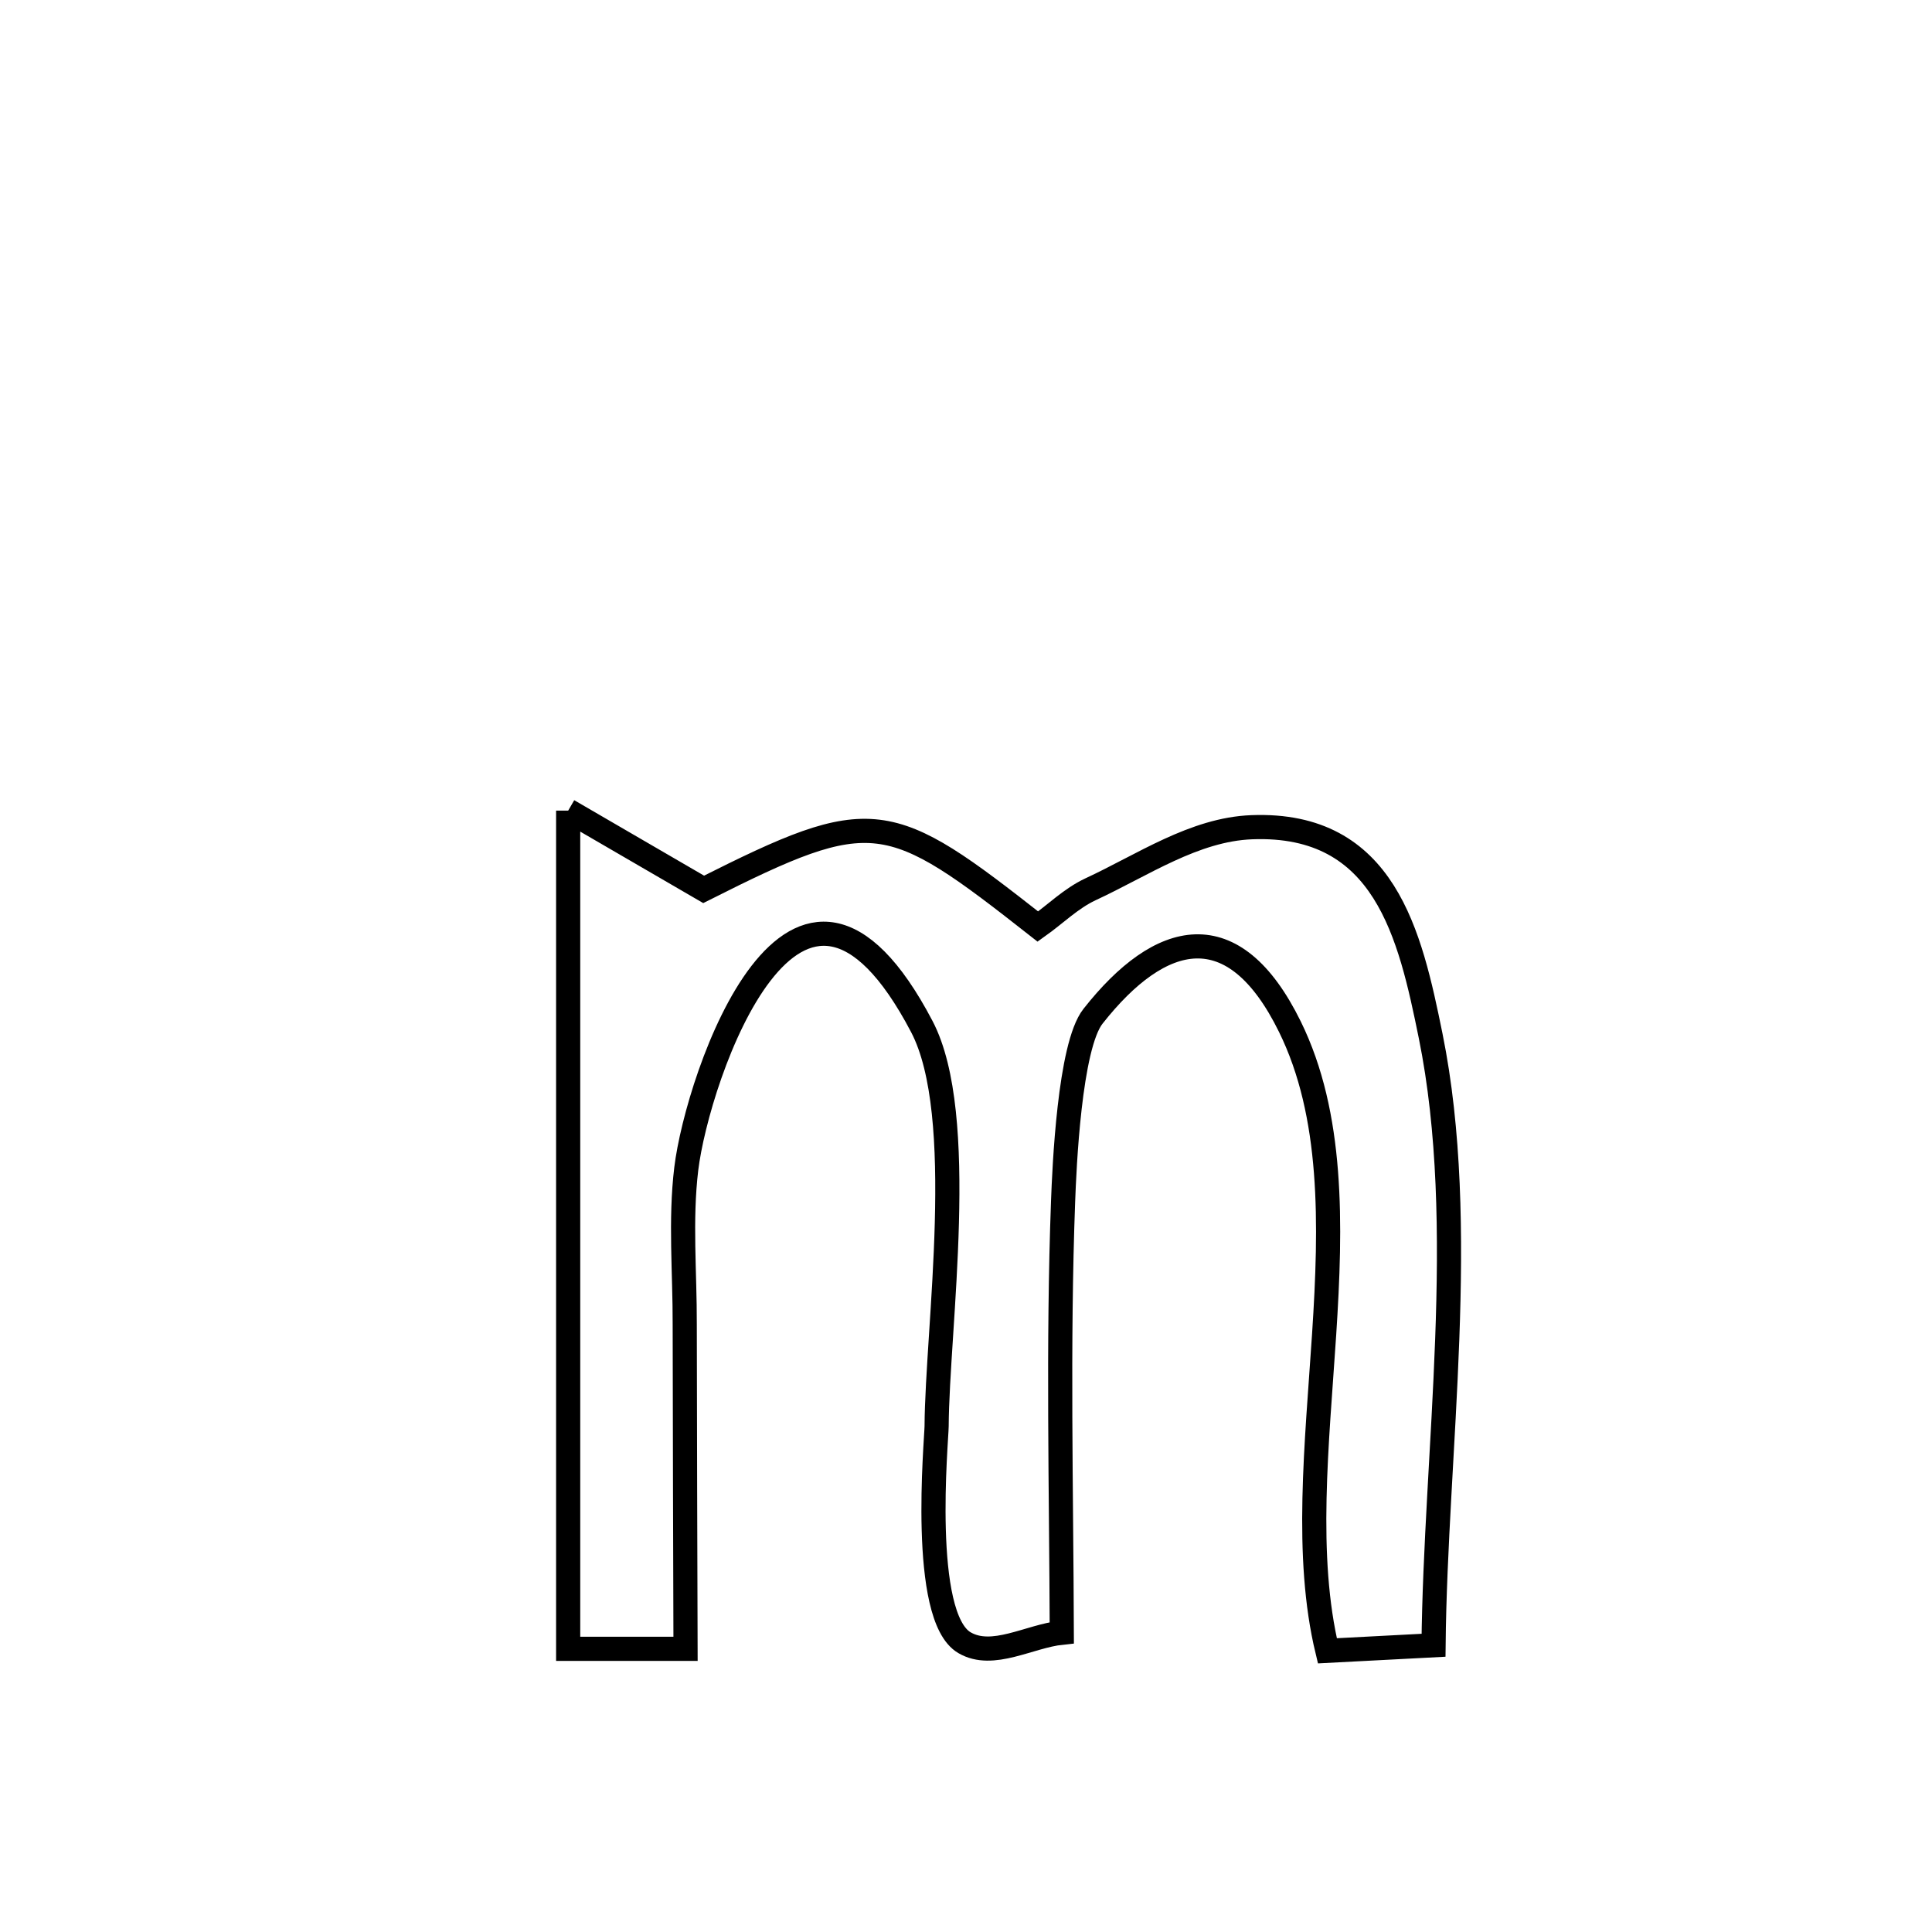 <svg xmlns="http://www.w3.org/2000/svg" viewBox="0.0 0.0 24.0 24.0" height="200px" width="200px"><path fill="none" stroke="black" stroke-width=".3" stroke-opacity="1.0"  filling="0" d="M7.058 10.07 L7.058 10.07 C7.619 10.396 8.18 10.722 8.741 11.048 L8.741 11.048 C10.851 9.985 11.03 10.047 12.893 11.51 L12.893 11.51 C13.11 11.356 13.304 11.161 13.545 11.048 C14.195 10.747 14.835 10.303 15.551 10.276 C17.208 10.213 17.517 11.616 17.772 12.868 C18.011 14.046 18.026 15.34 17.978 16.639 C17.93 17.938 17.82 19.242 17.808 20.438 L17.808 20.438 C17.368 20.461 16.929 20.484 16.489 20.507 L16.489 20.507 C16.206 19.333 16.359 17.944 16.449 16.574 C16.538 15.204 16.563 13.852 16.023 12.753 C15.324 11.331 14.415 11.561 13.578 12.624 C13.285 12.994 13.221 14.518 13.206 14.925 C13.14 16.708 13.184 18.499 13.19 20.282 L13.19 20.282 C12.787 20.324 12.331 20.611 11.981 20.406 C11.426 20.082 11.634 17.886 11.635 17.717 C11.642 16.498 12.029 13.854 11.451 12.752 C9.888 9.771 8.662 13.381 8.525 14.52 C8.448 15.159 8.508 15.807 8.506 16.451 C8.505 16.79 8.515 20.185 8.516 20.482 L8.516 20.482 C8.03 20.482 7.544 20.482 7.058 20.482 L7.058 20.482 C7.058 18.747 7.058 17.011 7.058 15.276 C7.058 13.541 7.058 11.806 7.058 10.07 L7.058 10.07"></path></svg>